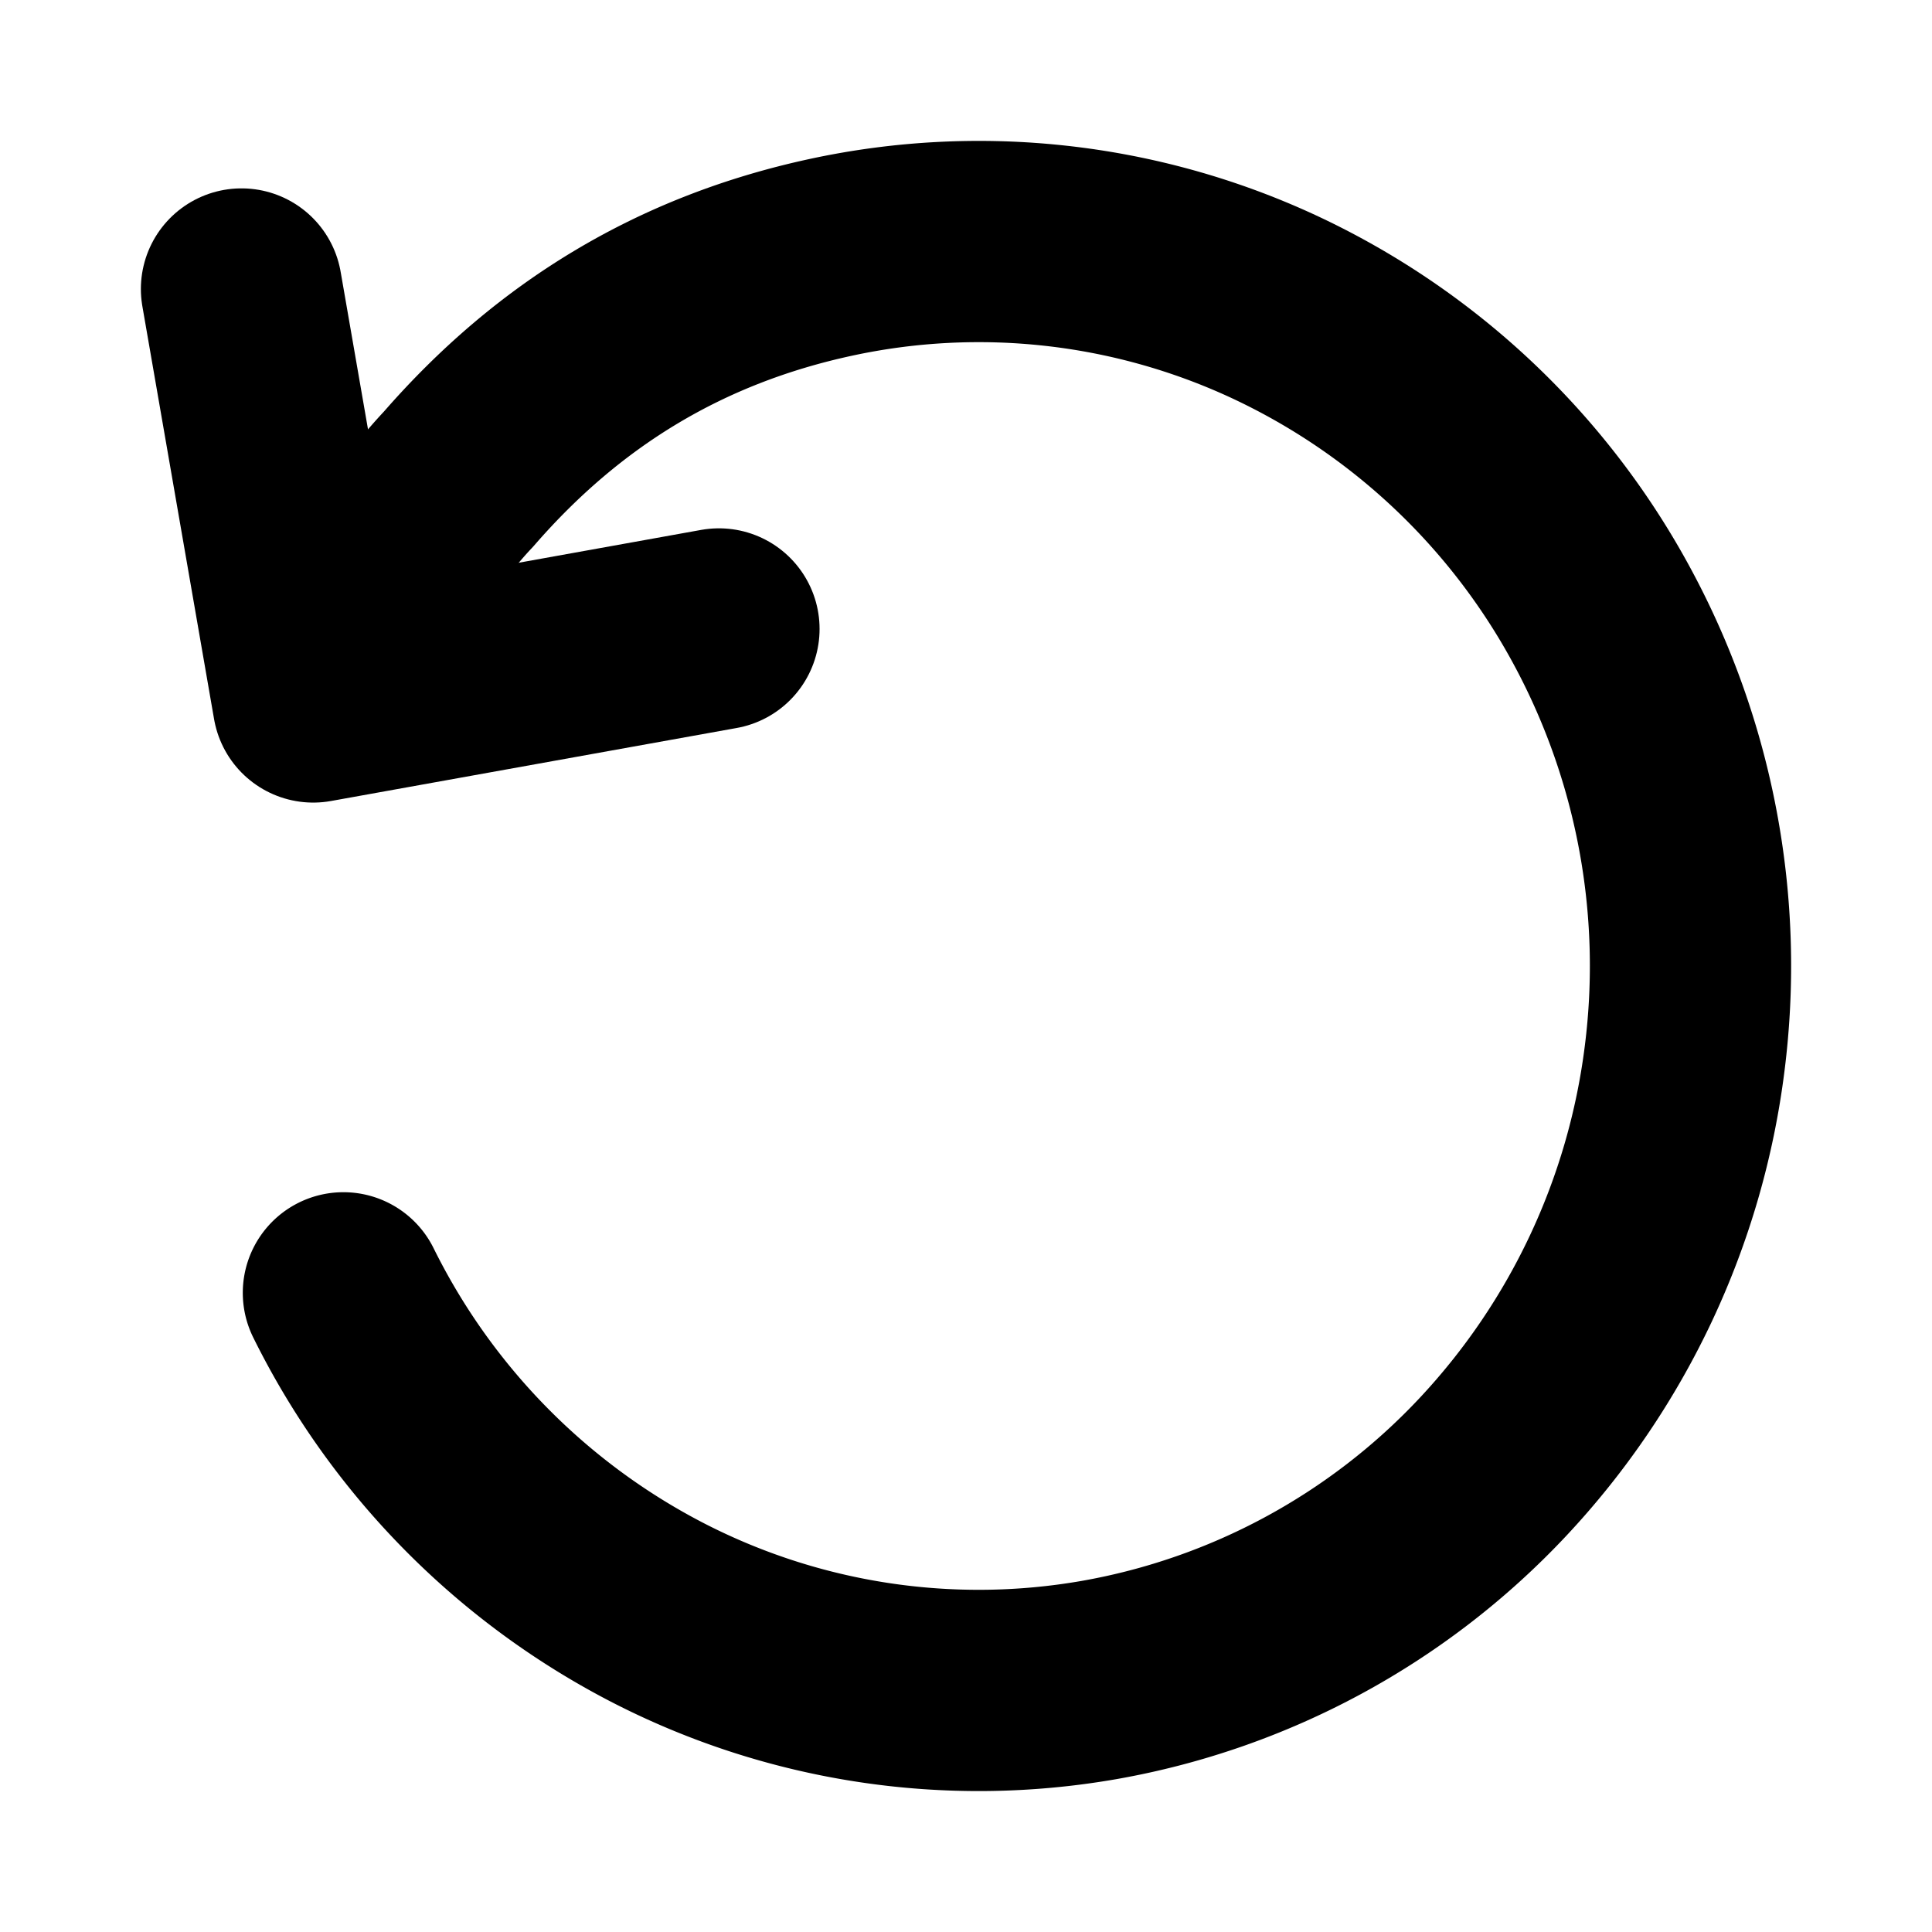 <svg xmlns="http://www.w3.org/2000/svg" width="48" height="48" viewBox="0 0 24 24" fill="none" stroke="currentColor" stroke-width="2.5" stroke-linecap="round" stroke-linejoin="round" class="ai ai-ArrowCounterClockwise"><path d="M4.266 16.06a8.923 8.923 0 0 0 3.915 3.978 8.706 8.706 0 0 0 5.471.832 8.796 8.796 0 0 0 4.887-2.64 9.067 9.067 0 0 0 2.388-5.079 9.137 9.137 0 0 0-1.044-5.53 8.904 8.904 0 0 0-4.068-3.815 8.7 8.7 0 0 0-5.5-.608c-1.85.401-3.367 1.313-4.62 2.755-.152.16-.736.806-1.22 1.781"/><path d="M8.931 7.813l-5.04.907L3 3.59"/></svg>